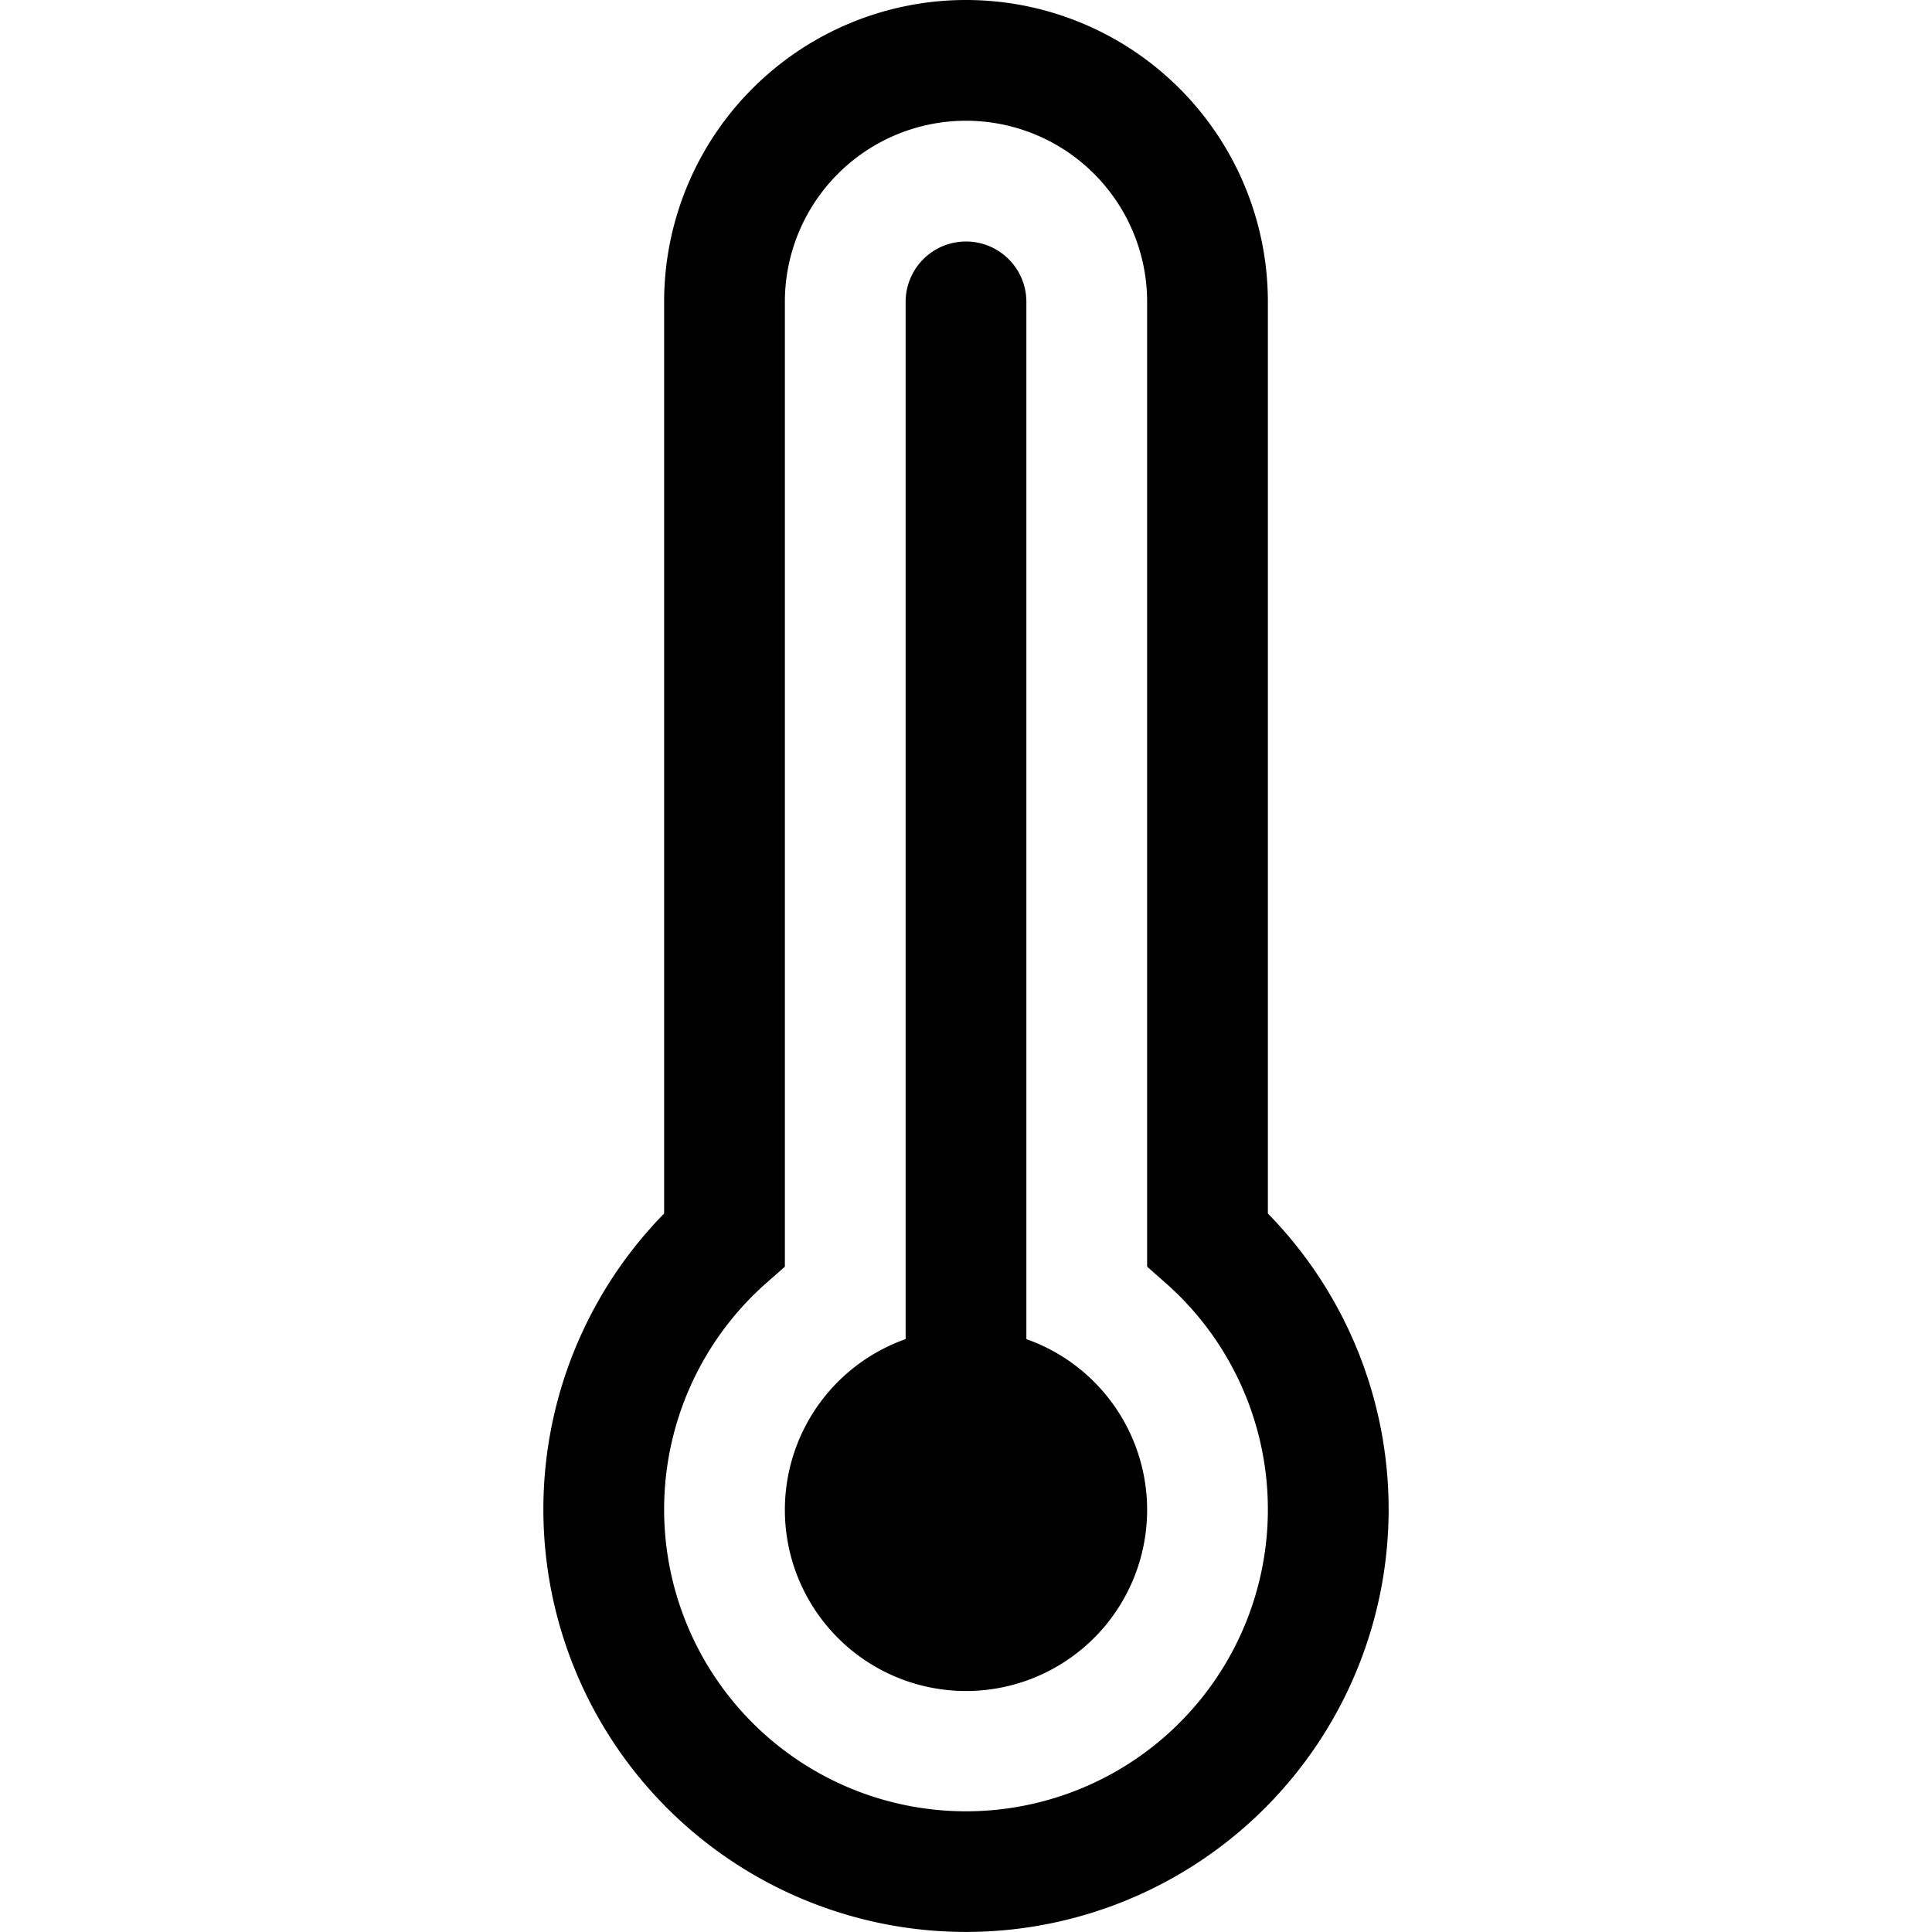 <svg xmlns="http://www.w3.org/2000/svg" width="16" height="16" viewBox="0 0 16 16"><path d="M9.5 12.5a1.5 1.5 0 1 1-2-1.41V2.5a.5.5 0 0 1 1 0v8.59a1.5 1.5 0 0 1 1 1.41"/><path d="M5.5 2.5a2.5 2.5 0 0 1 5 0v7.55a3.5 3.5 0 1 1-5 0zM8 1a1.5 1.5 0 0 0-1.5 1.5v7.99l-.17.15a2.5 2.5 0 1 0 3.34 0l-.17-.15V2.5A1.5 1.5 0 0 0 8 1"/></svg>